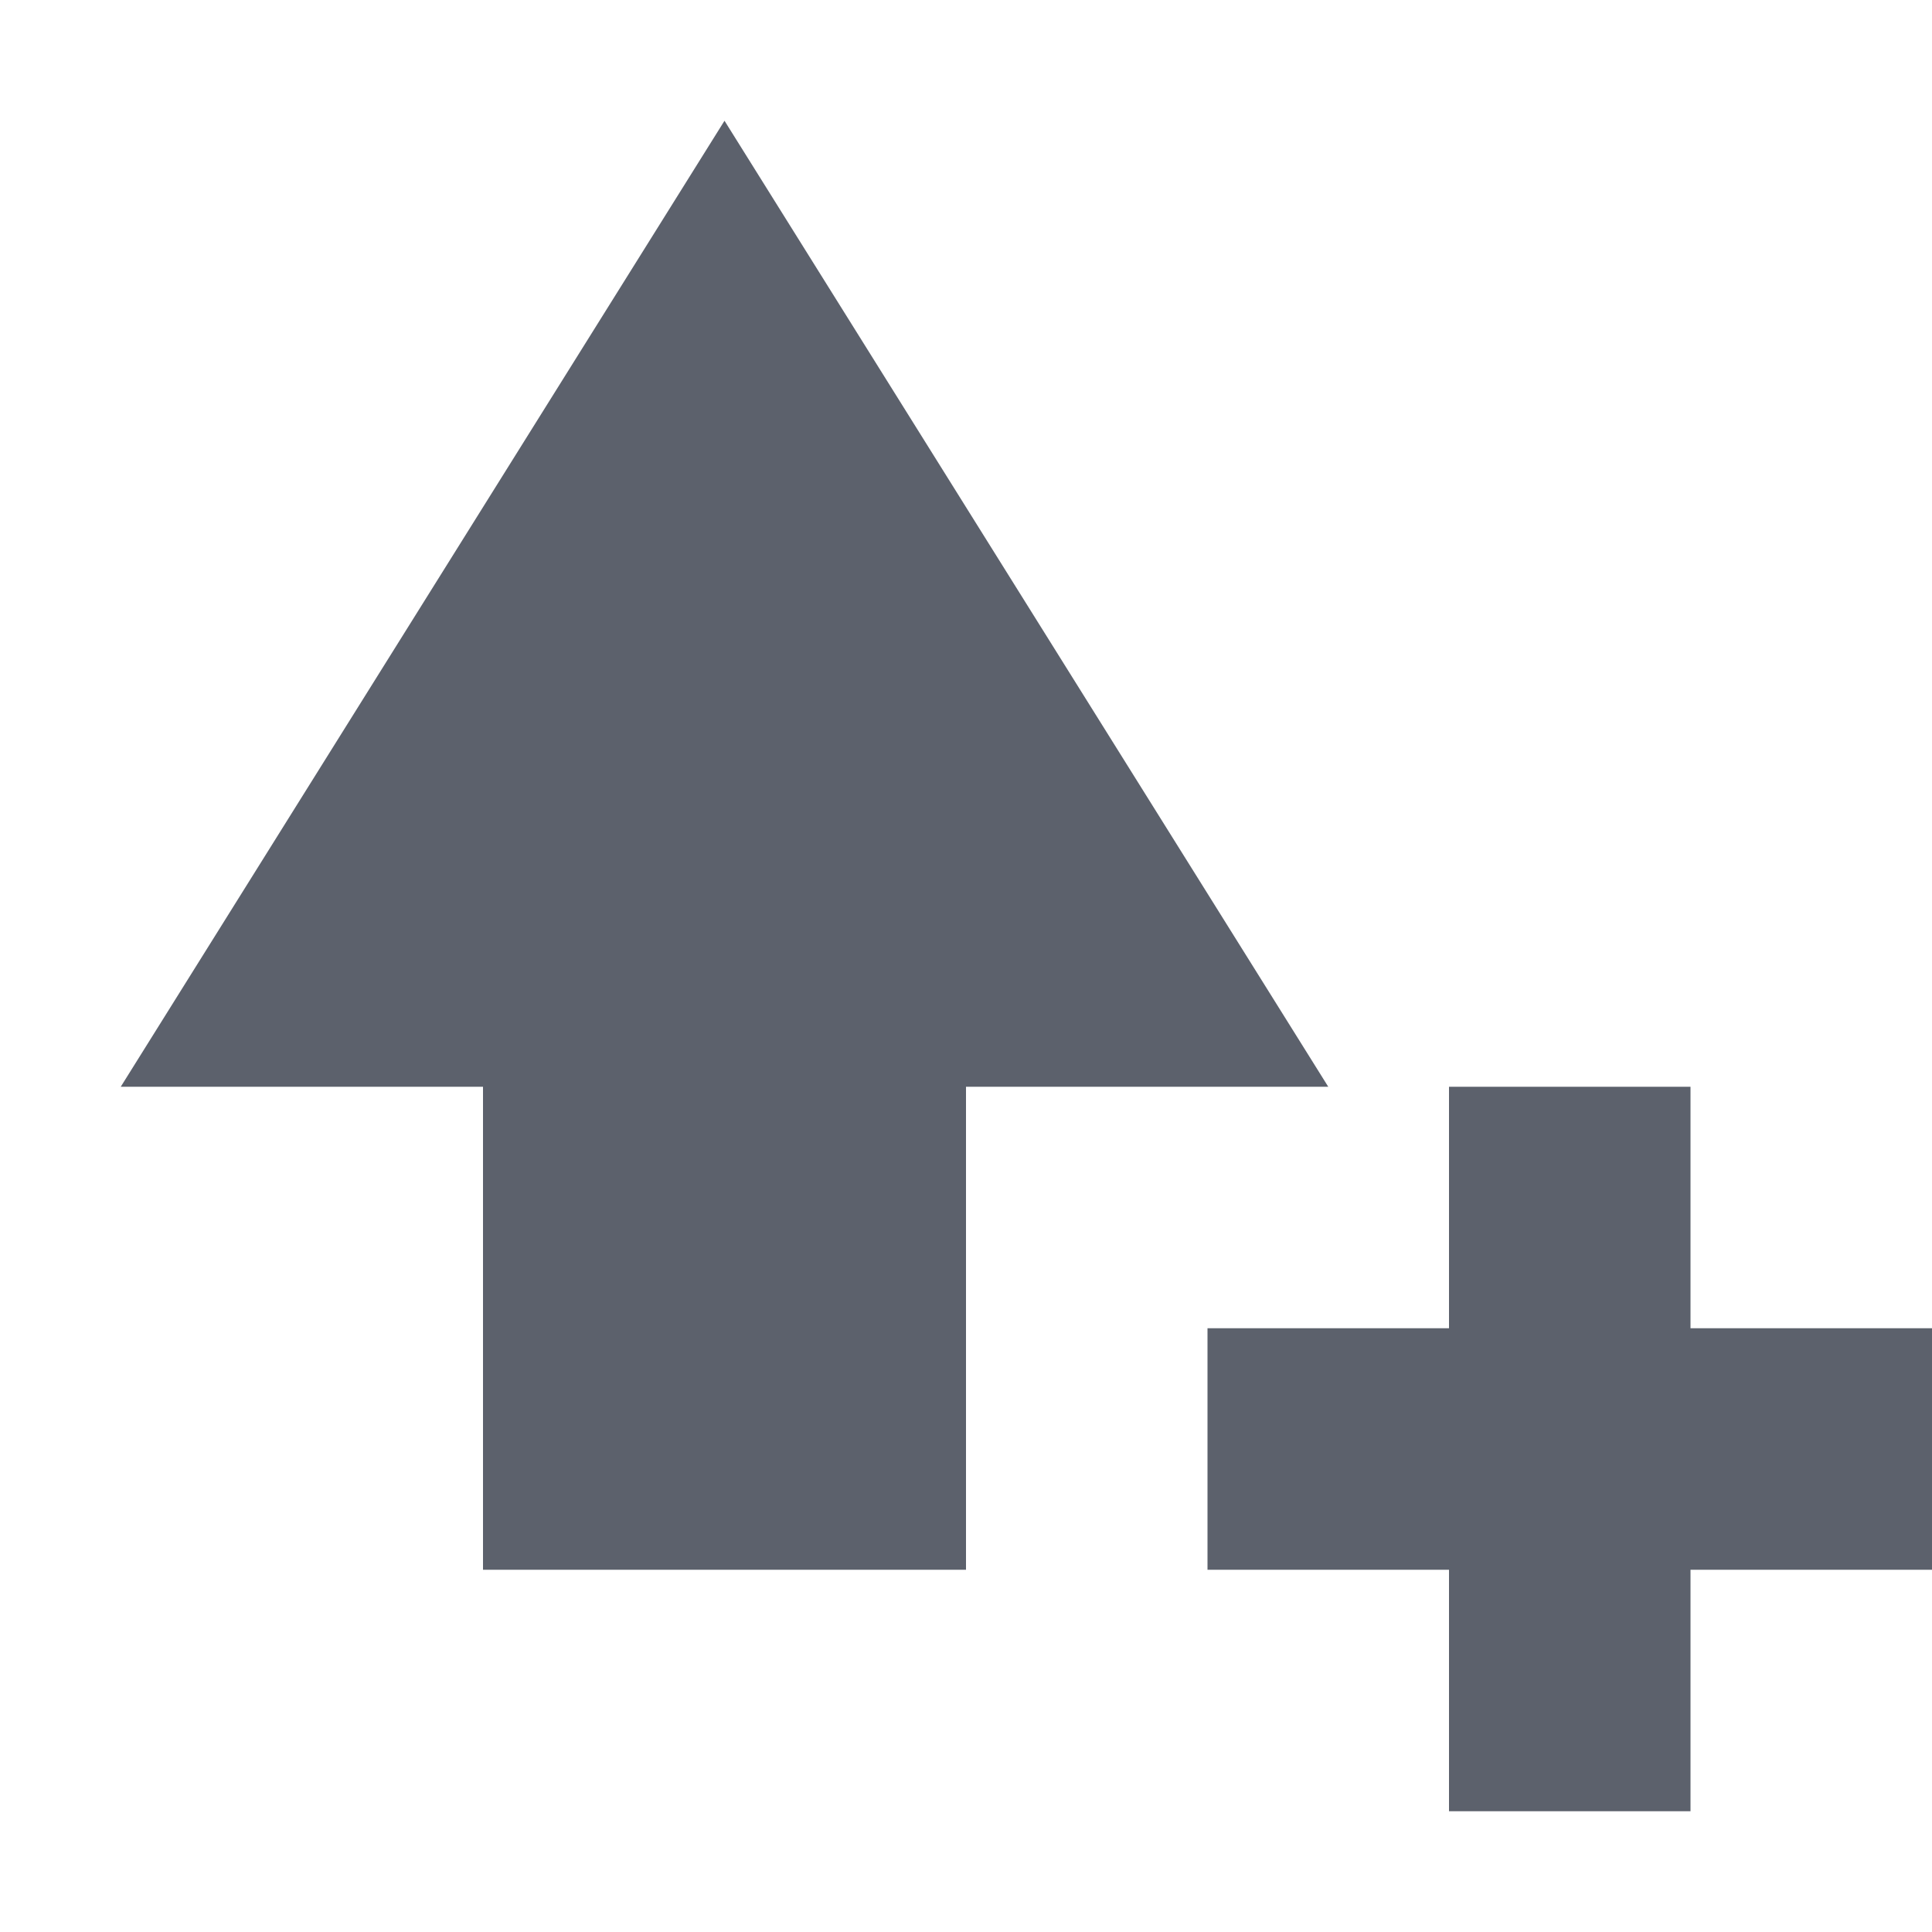 <svg xmlns="http://www.w3.org/2000/svg" width="16" height="16" version="1.1">
 <path d="M 6,1 1,9 H 4 V 13 H 8 V 9 H 11 Z M 12,9 V 11 H 10 V 13 H 12 V 15 H 14 V 13 H 16 V 11 H 14 V 9 Z" style="fill:#5c616c"/>
</svg>
